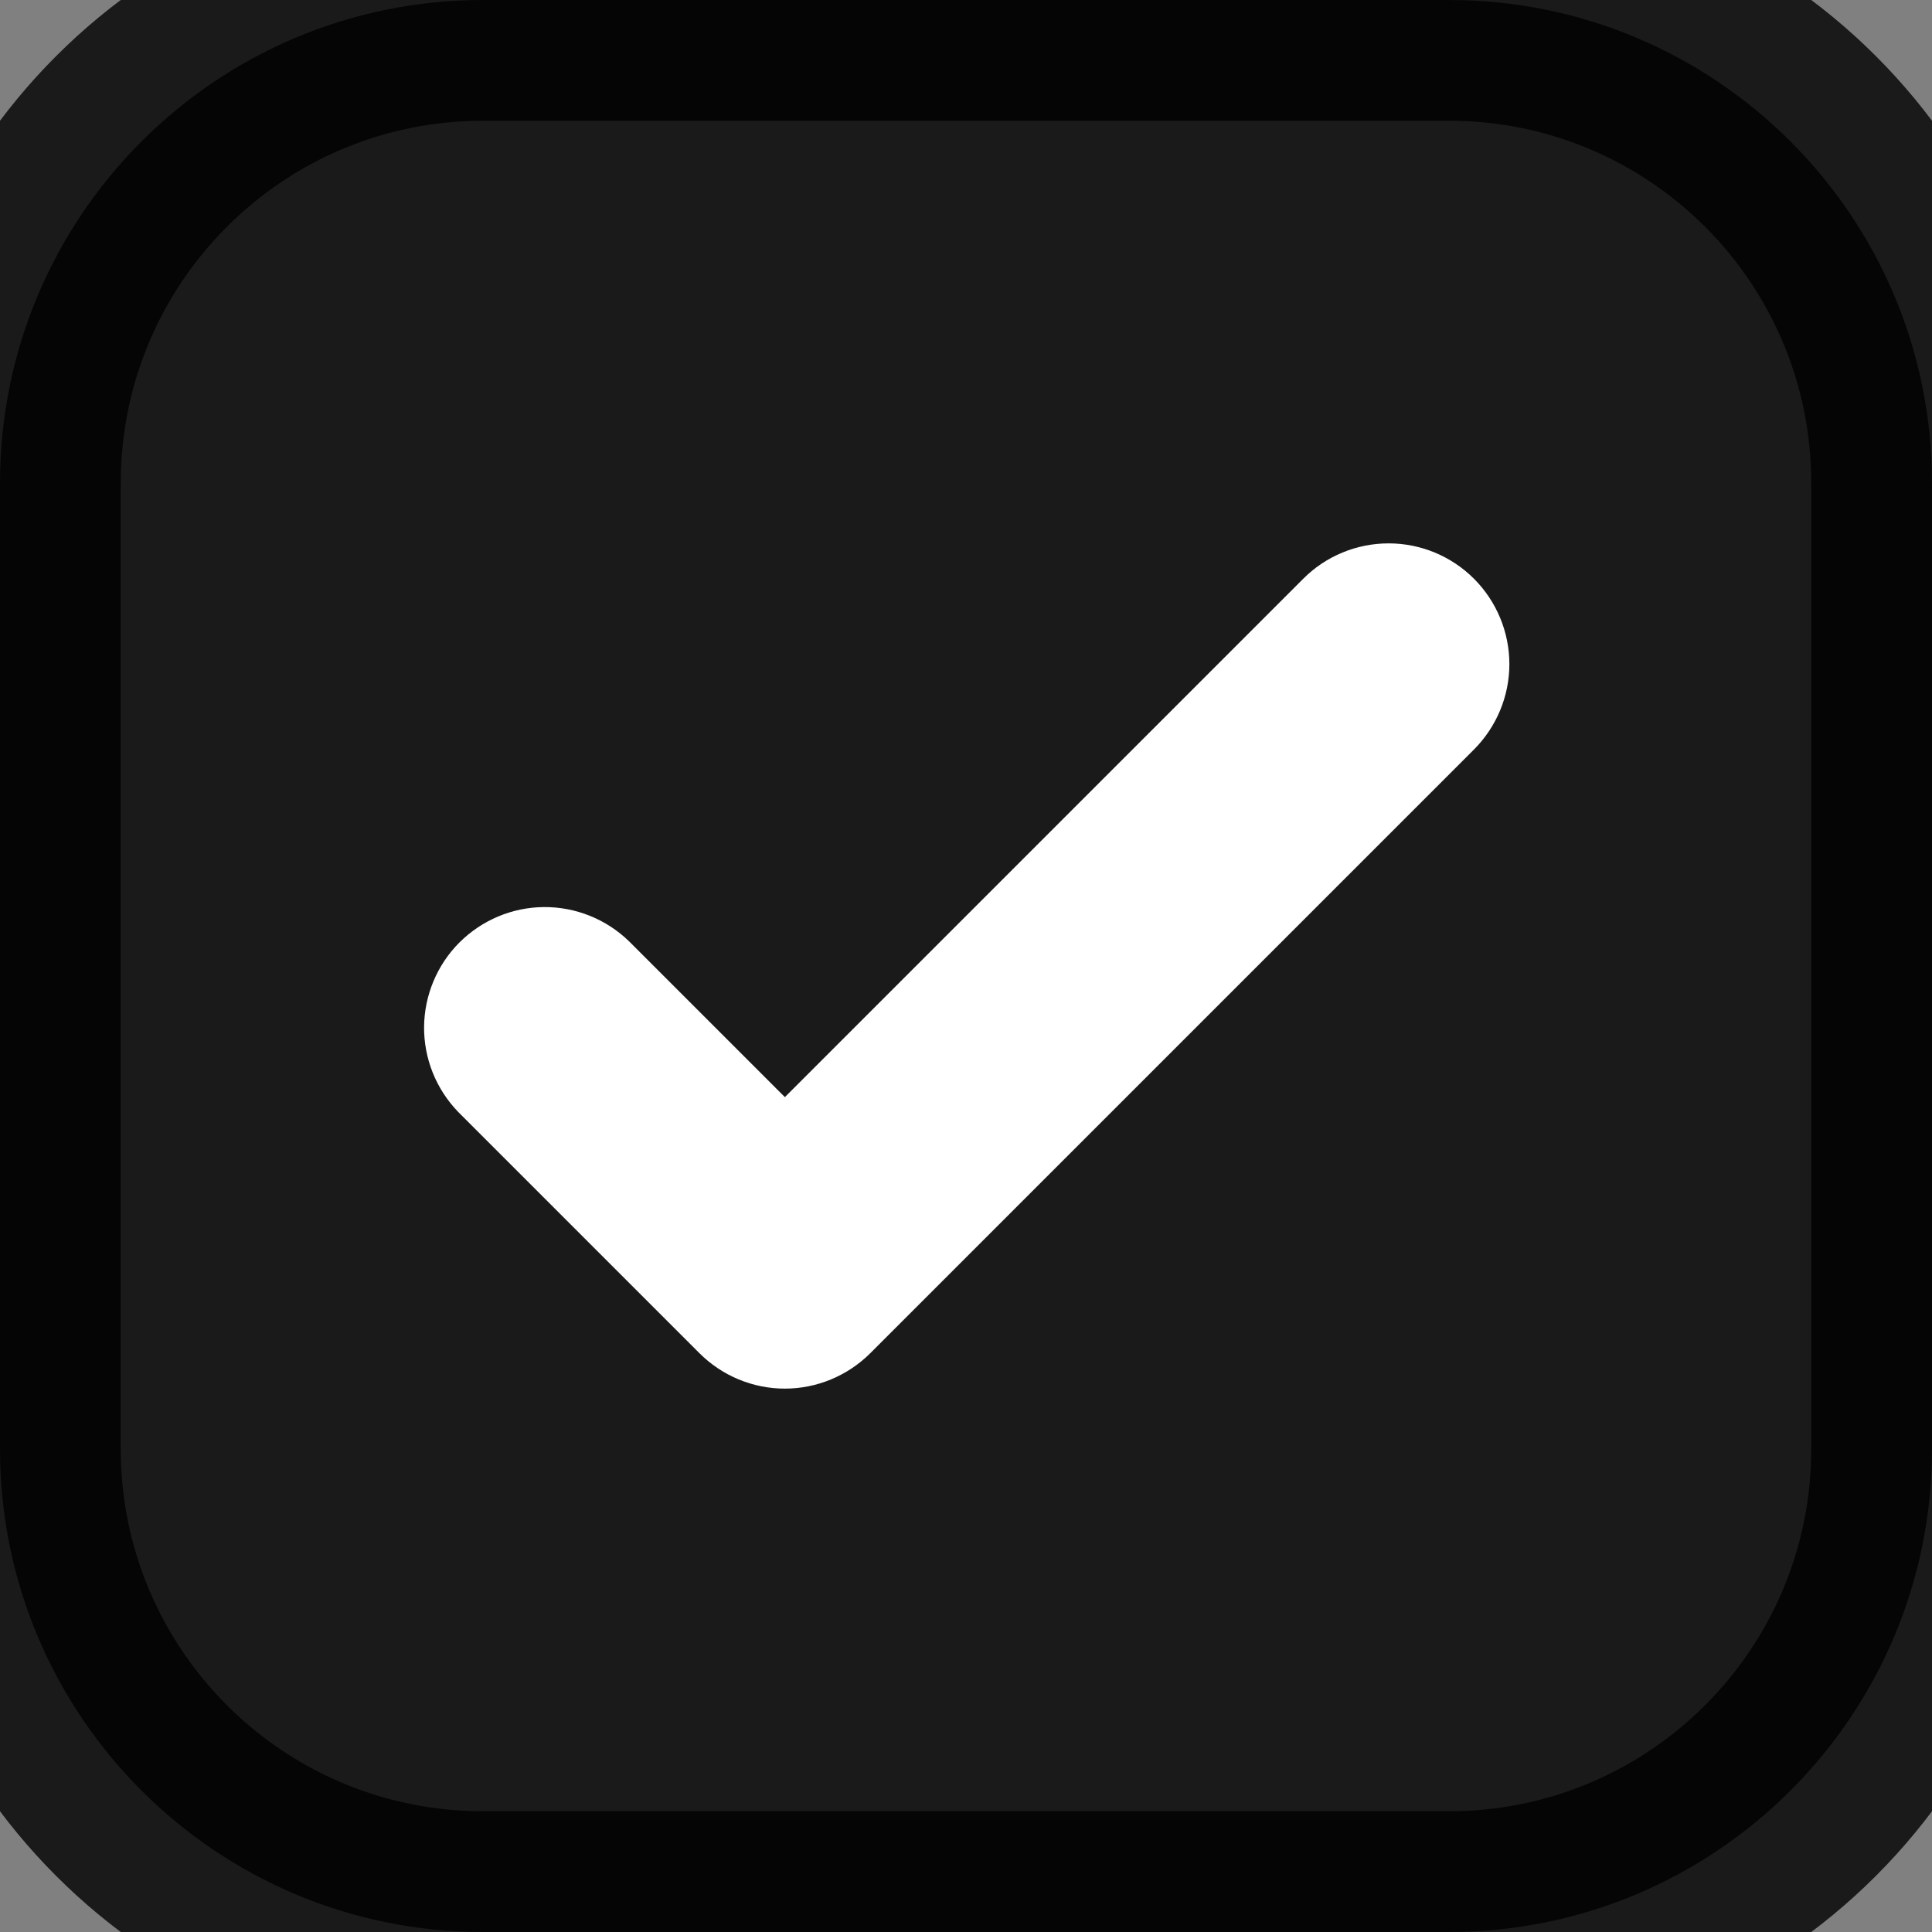 <svg width="16" height="16" viewBox="0 0 16 16" fill="none" xmlns="http://www.w3.org/2000/svg">
<rect x="0" y="0" width="16" height="16" fill="#808080" stroke="none"/>
<path d="M0 4C0 1.791 1.791 0 4 0H12C14.209 0 16 1.791 16 4V12C16 14.209 14.209 16 12 16H4C1.791 16 0 14.209 0 12V4Z" fill="black" fill-opacity="0.8"/>
<path d="M12.207 4.793C12.394 4.98 12.5 5.235 12.5 5.5C12.5 5.765 12.394 6.019 12.207 6.207L7.207 11.207C7.019 11.394 6.765 11.5 6.5 11.5C6.235 11.5 5.98 11.394 5.793 11.207L3.793 9.207C3.611 9.018 3.51 8.766 3.512 8.503C3.515 8.241 3.62 7.99 3.805 7.805C3.991 7.62 4.241 7.514 4.504 7.512C4.766 7.51 5.018 7.611 5.207 7.793L6.5 9.086L10.793 4.793C10.98 4.605 11.235 4.5 11.5 4.5C11.765 4.5 12.019 4.605 12.207 4.793Z" fill="white"/>
<path d="M4 1H12V-1H4V1ZM15 4V12H17V4H15ZM12 15H4V17H12V15ZM1 12V4H-1V12H1ZM4 15C2.343 15 1 13.657 1 12H-1C-1 14.761 1.239 17 4 17V15ZM15 12C15 13.657 13.657 15 12 15V17C14.761 17 17 14.761 17 12H15ZM12 1C13.657 1 15 2.343 15 4H17C17 1.239 14.761 -1 12 -1V1ZM4 -1C1.239 -1 -1 1.239 -1 4H1C1 2.343 2.343 1 4 1V-1Z" fill="black" fill-opacity="0.8"/>
</svg>

